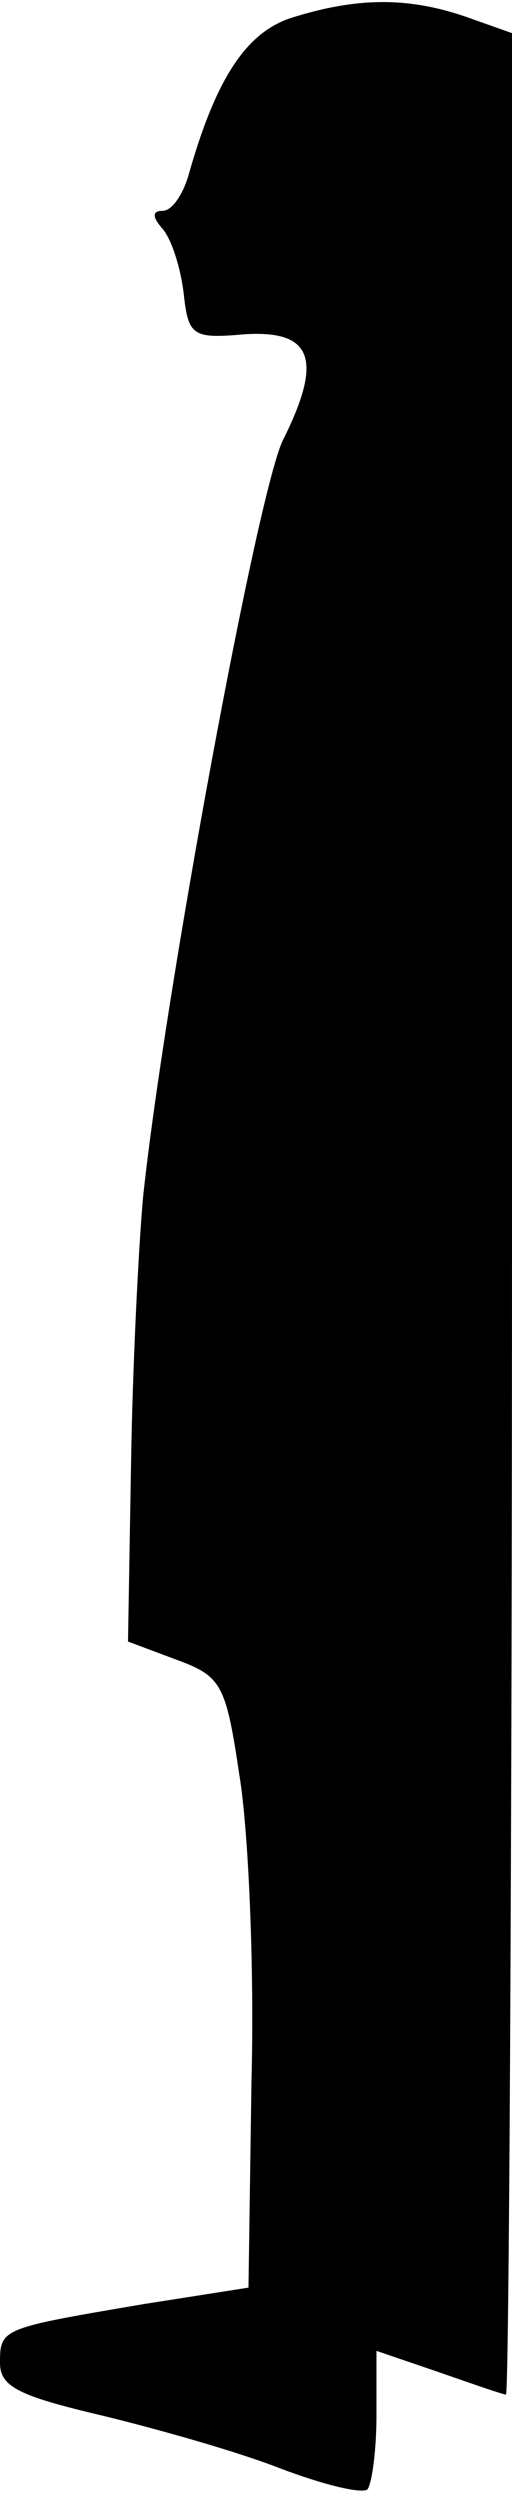 <?xml version="1.0" standalone="no"?>
<!DOCTYPE svg PUBLIC "-//W3C//DTD SVG 20010904//EN"
 "http://www.w3.org/TR/2001/REC-SVG-20010904/DTD/svg10.dtd">
<svg version="1.0" xmlns="http://www.w3.org/2000/svg"
 width="34pt" height="166pt" viewBox="0 0 34 166"
 preserveAspectRatio="xMidYMid meet">
<g transform="translate(0,166) scale(0.1,-0.1)"
fill="#000000" stroke="none">
<path fill="#000000" stroke="none" d="M193 1648 c-30 -10 -50 -41 -68 -105
-4 -13 -11 -23 -17 -23 -7 0 -7 -4 0 -12 6 -7 12 -26 14 -43 3 -28 6 -30 40
-27 45 3 53 -16 26 -70 -17 -34 -79 -370 -93 -503 -3 -33 -7 -113 -8 -178 l-2
-117 32 -12 c30 -11 33 -16 42 -77 6 -36 10 -128 8 -203 l-2 -137 -70 -11
c-94 -16 -95 -16 -95 -39 0 -16 13 -22 68 -35 37 -9 90 -24 118 -35 29 -11 54
-17 58 -14 3 4 6 26 6 49 l0 43 41 -14 c23 -8 43 -15 45 -15 2 0 4 353 4 784
l0 784 -31 11 c-38 13 -72 13 -116 -1z"/>
</g>
</svg>
